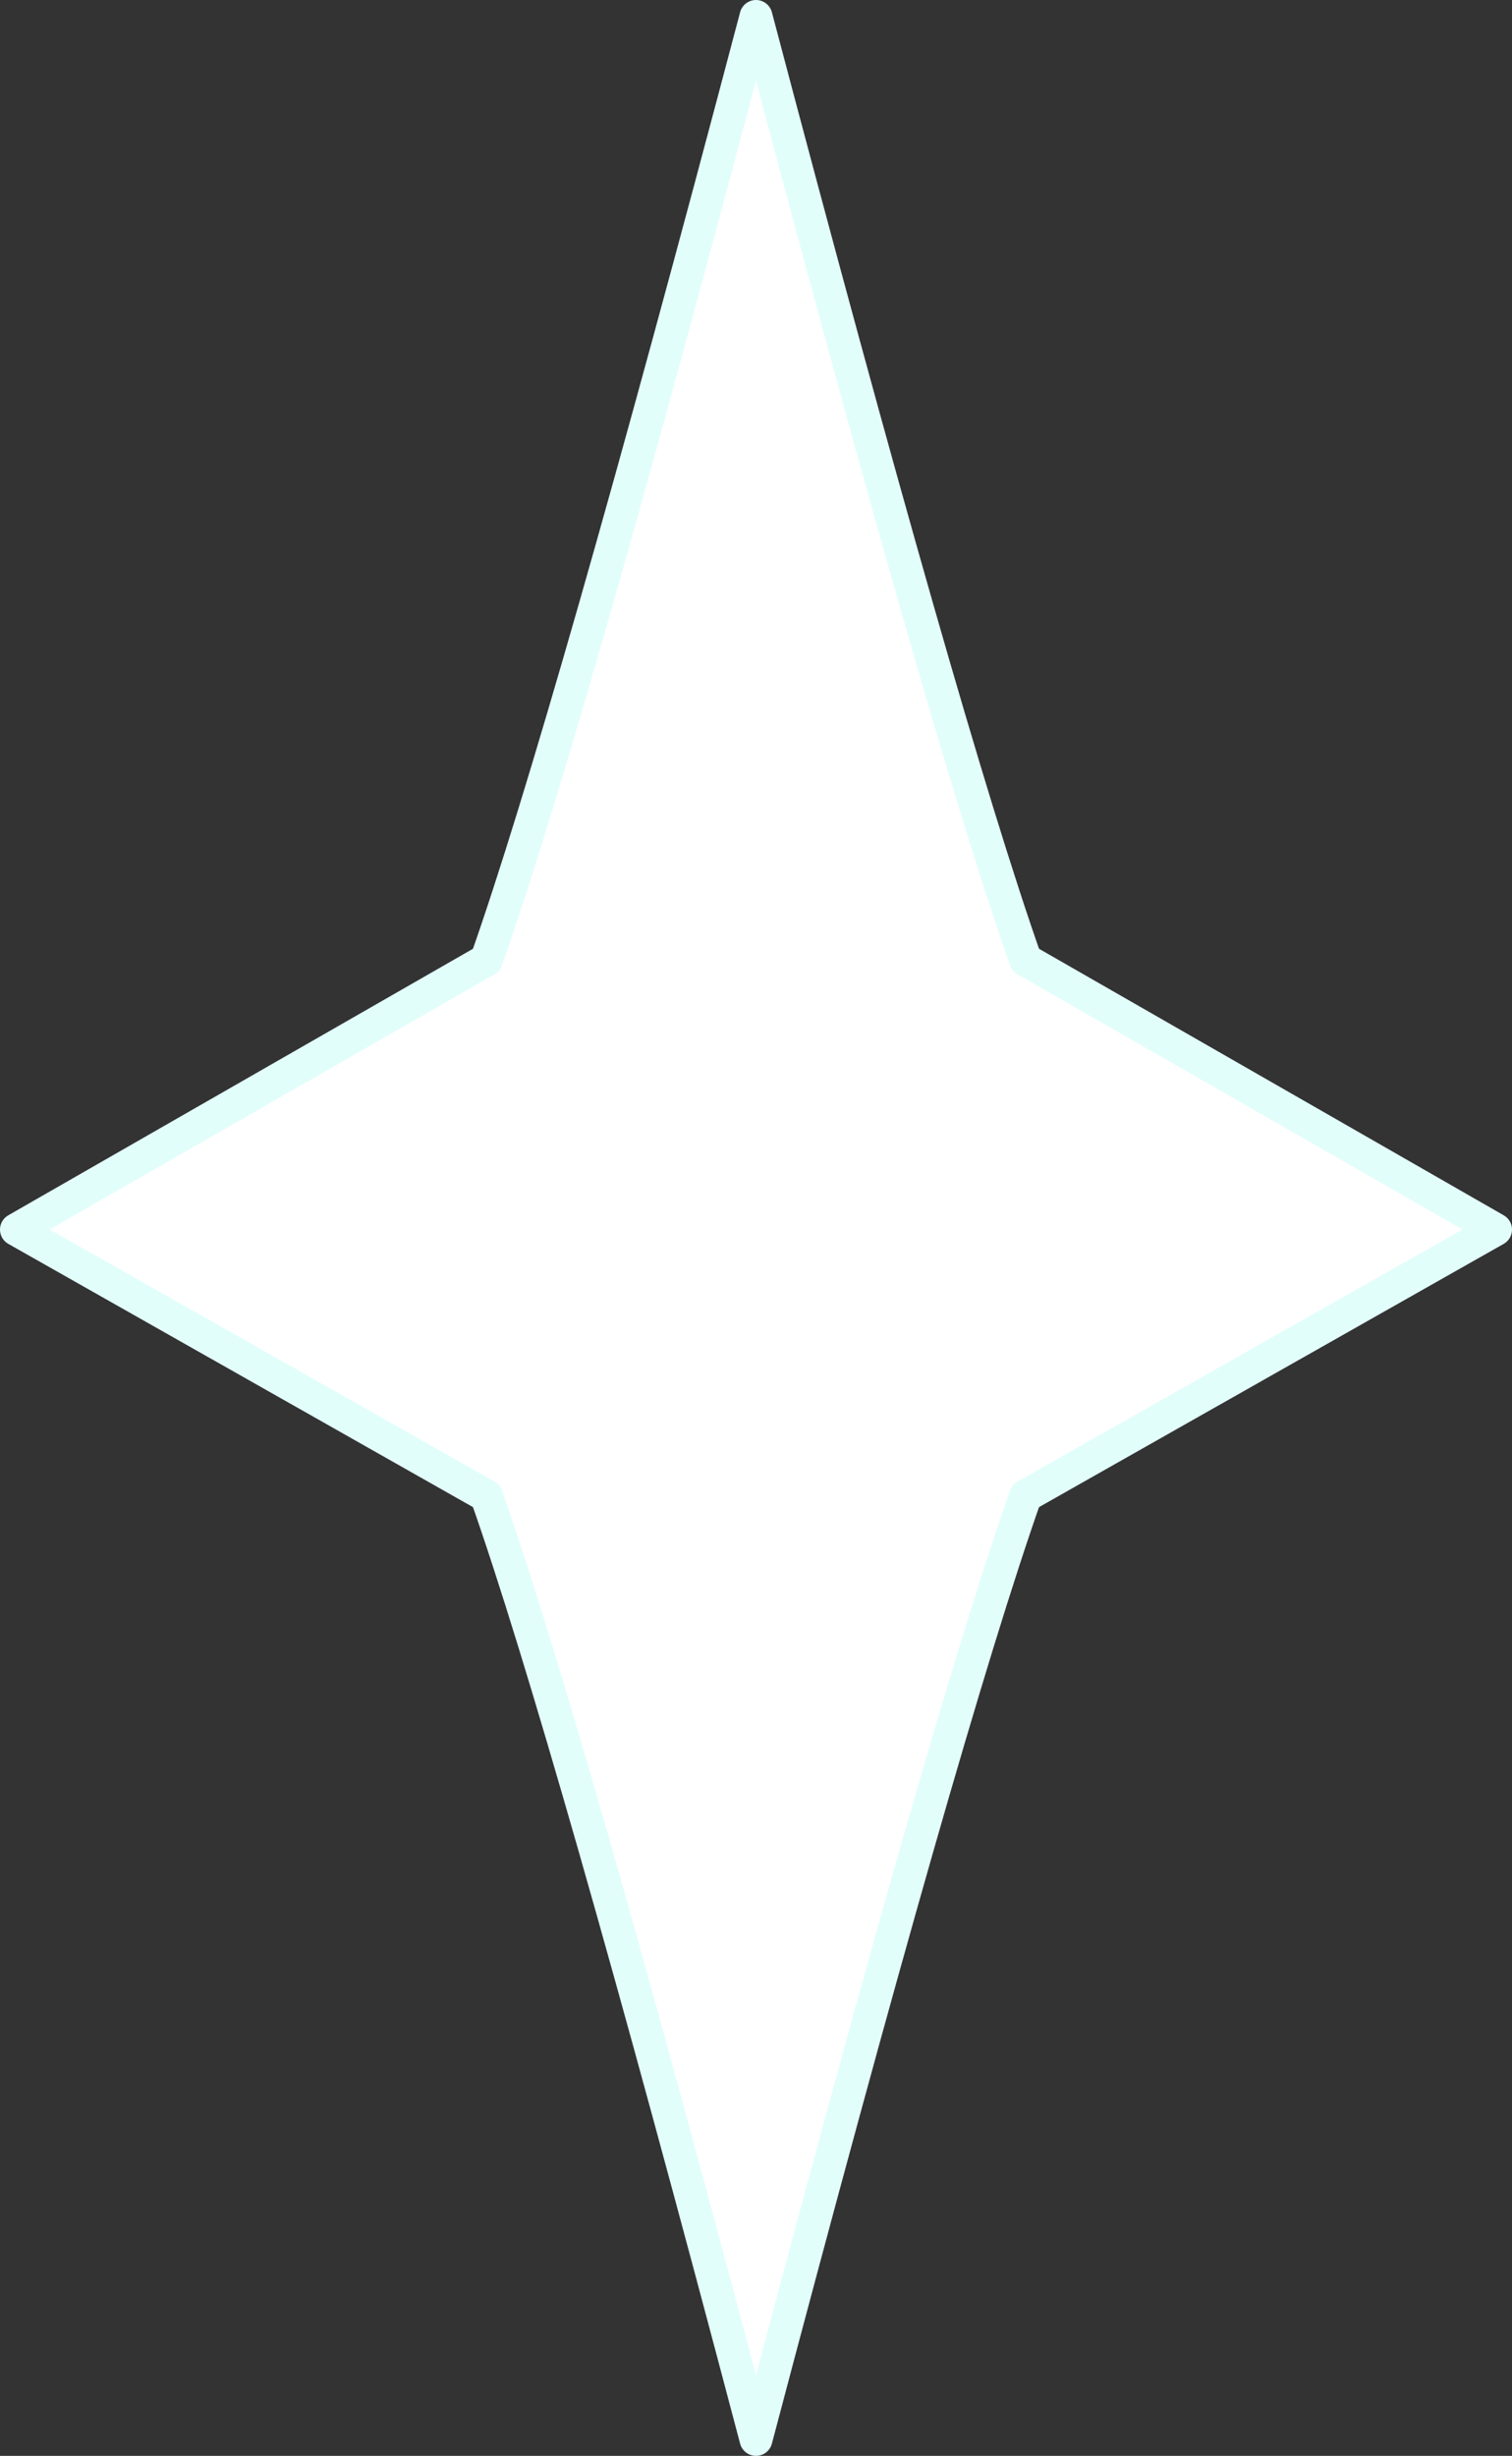 <?xml version="1.0" encoding="UTF-8" standalone="no"?>
<svg xmlns:xlink="http://www.w3.org/1999/xlink" height="37.35px" width="23.0px" xmlns="http://www.w3.org/2000/svg">
  <rect width="100%" height="100%" fill="#333333" stroke="none"/>
  <g transform="matrix(1.0, 0.0, 0.0, 1.0, 11.5, 18.7)">
    <path d="M11.25 0.0 L4.1 4.05 Q2.85 7.6 0.0 18.4 -2.85 7.6 -4.1 4.05 L-11.25 0.0 -4.1 -4.1 Q-2.85 -7.65 0.0 -18.45 2.85 -7.65 4.1 -4.1 L11.25 0.0" fill="#ffffff" fill-rule="evenodd" stroke="none"/>
    <path d="M11.25 0.0 L4.1 4.05 Q2.85 7.6 0.0 18.4 -2.85 7.6 -4.1 4.05 L-11.25 0.0 -4.1 -4.1 Q-2.85 -7.65 0.0 -18.45 2.85 -7.65 4.1 -4.1 L11.25 0.0 Z" fill="none" stroke="#e2fefb" stroke-linecap="round" stroke-linejoin="round" stroke-width="0.5"/>
  </g>
</svg>
